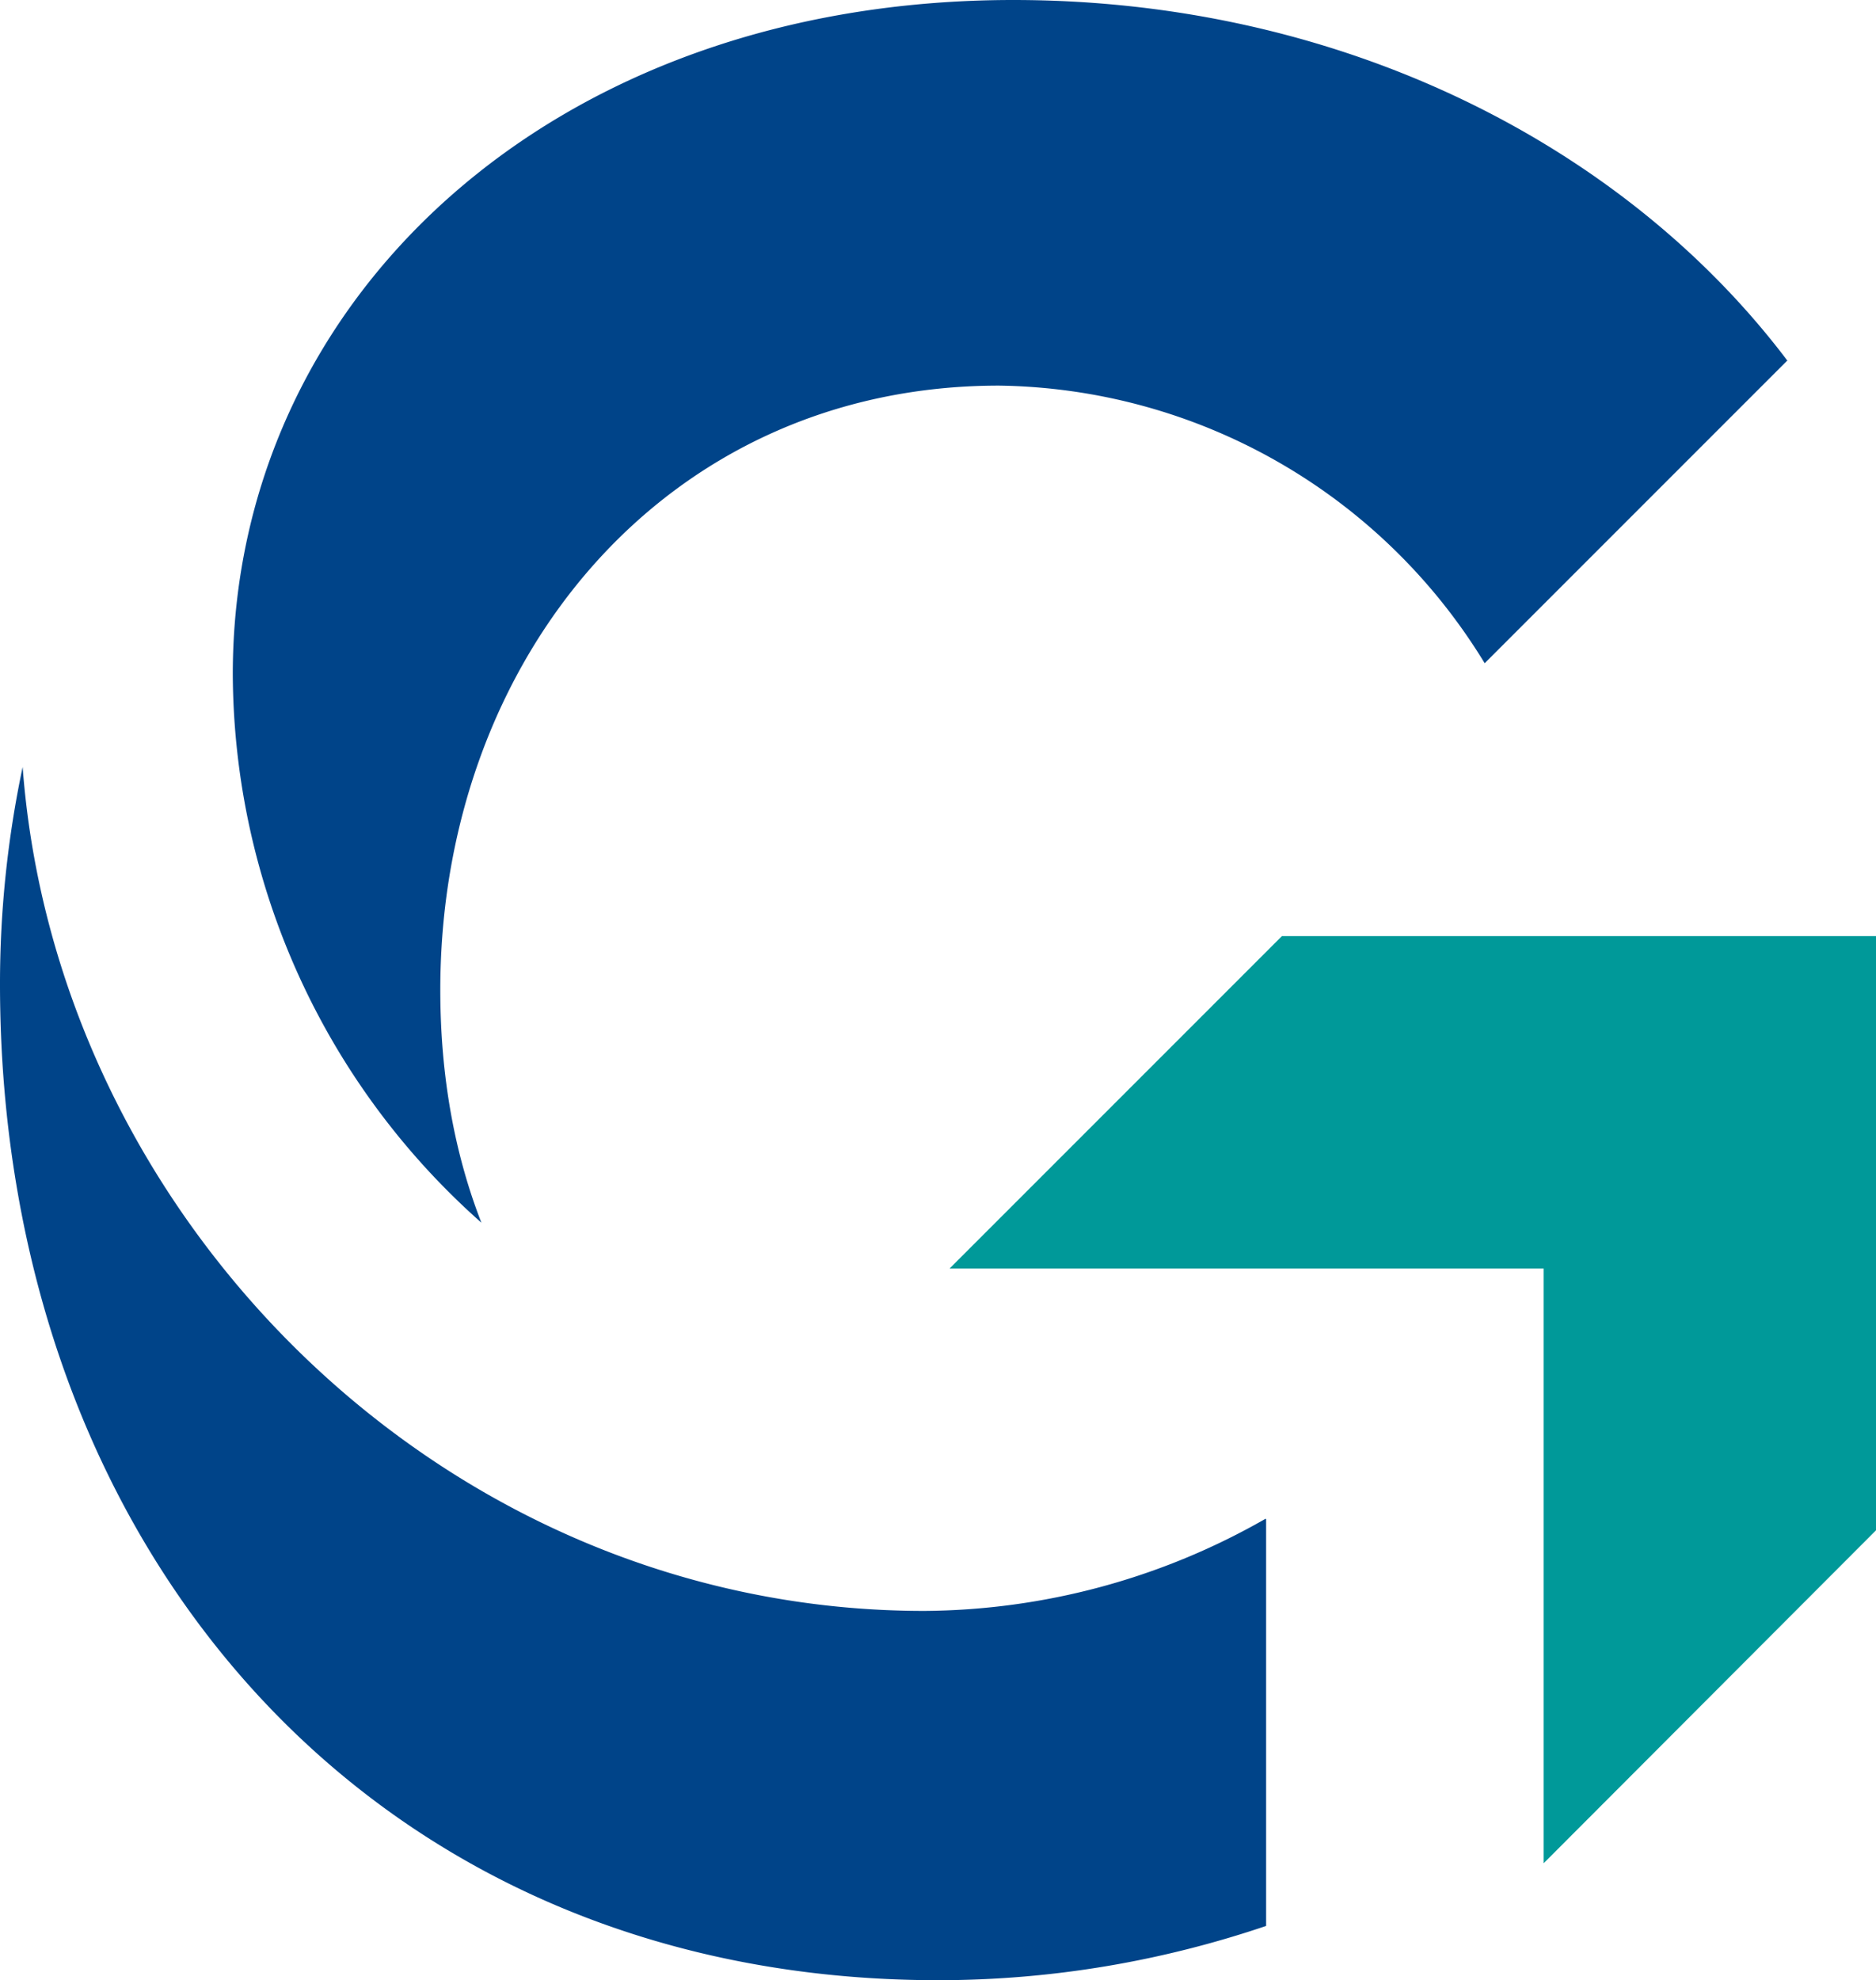 <svg xmlns="http://www.w3.org/2000/svg" id="Layer_1" version="1.1" viewBox="0 0 35.62 37.59"><defs id="defs4"><style id="style2">.cls-1{fill:#004489}</style></defs><path id="path6" d="m33.94 6.84-5.75 5.75a10.97 10.97 0 0 0-9.22-5.27c-6.35 0-10.61 5.21-10.61 11.47 0 1.63.27 3.11.78 4.42A13.98 13.98 0 0 1 4.42 12.8C4.42 5.7 10.46 0 19.24 0c6.26 0 11.63 2.78 14.7 6.85Z" class="cls-1"/><path id="polygon8" fill="#099" d="M36.89 18.58H25.61l-6.31 6.31h11.28v11.29l6.31-6.32z" transform="translate(-1.27 -.81)"/><path id="path10" d="M24.03 28.83a13.2 13.2 0 0 1-6.48 1.75c-9.12 0-16.48-7.44-17.12-16.02A19.88 19.88 0 0 0 0 18.68c0 10.74 7.08 18.91 17.81 18.91 2.19 0 4.28-.37 6.23-1.03v-7.72z" class="cls-1"/></svg>